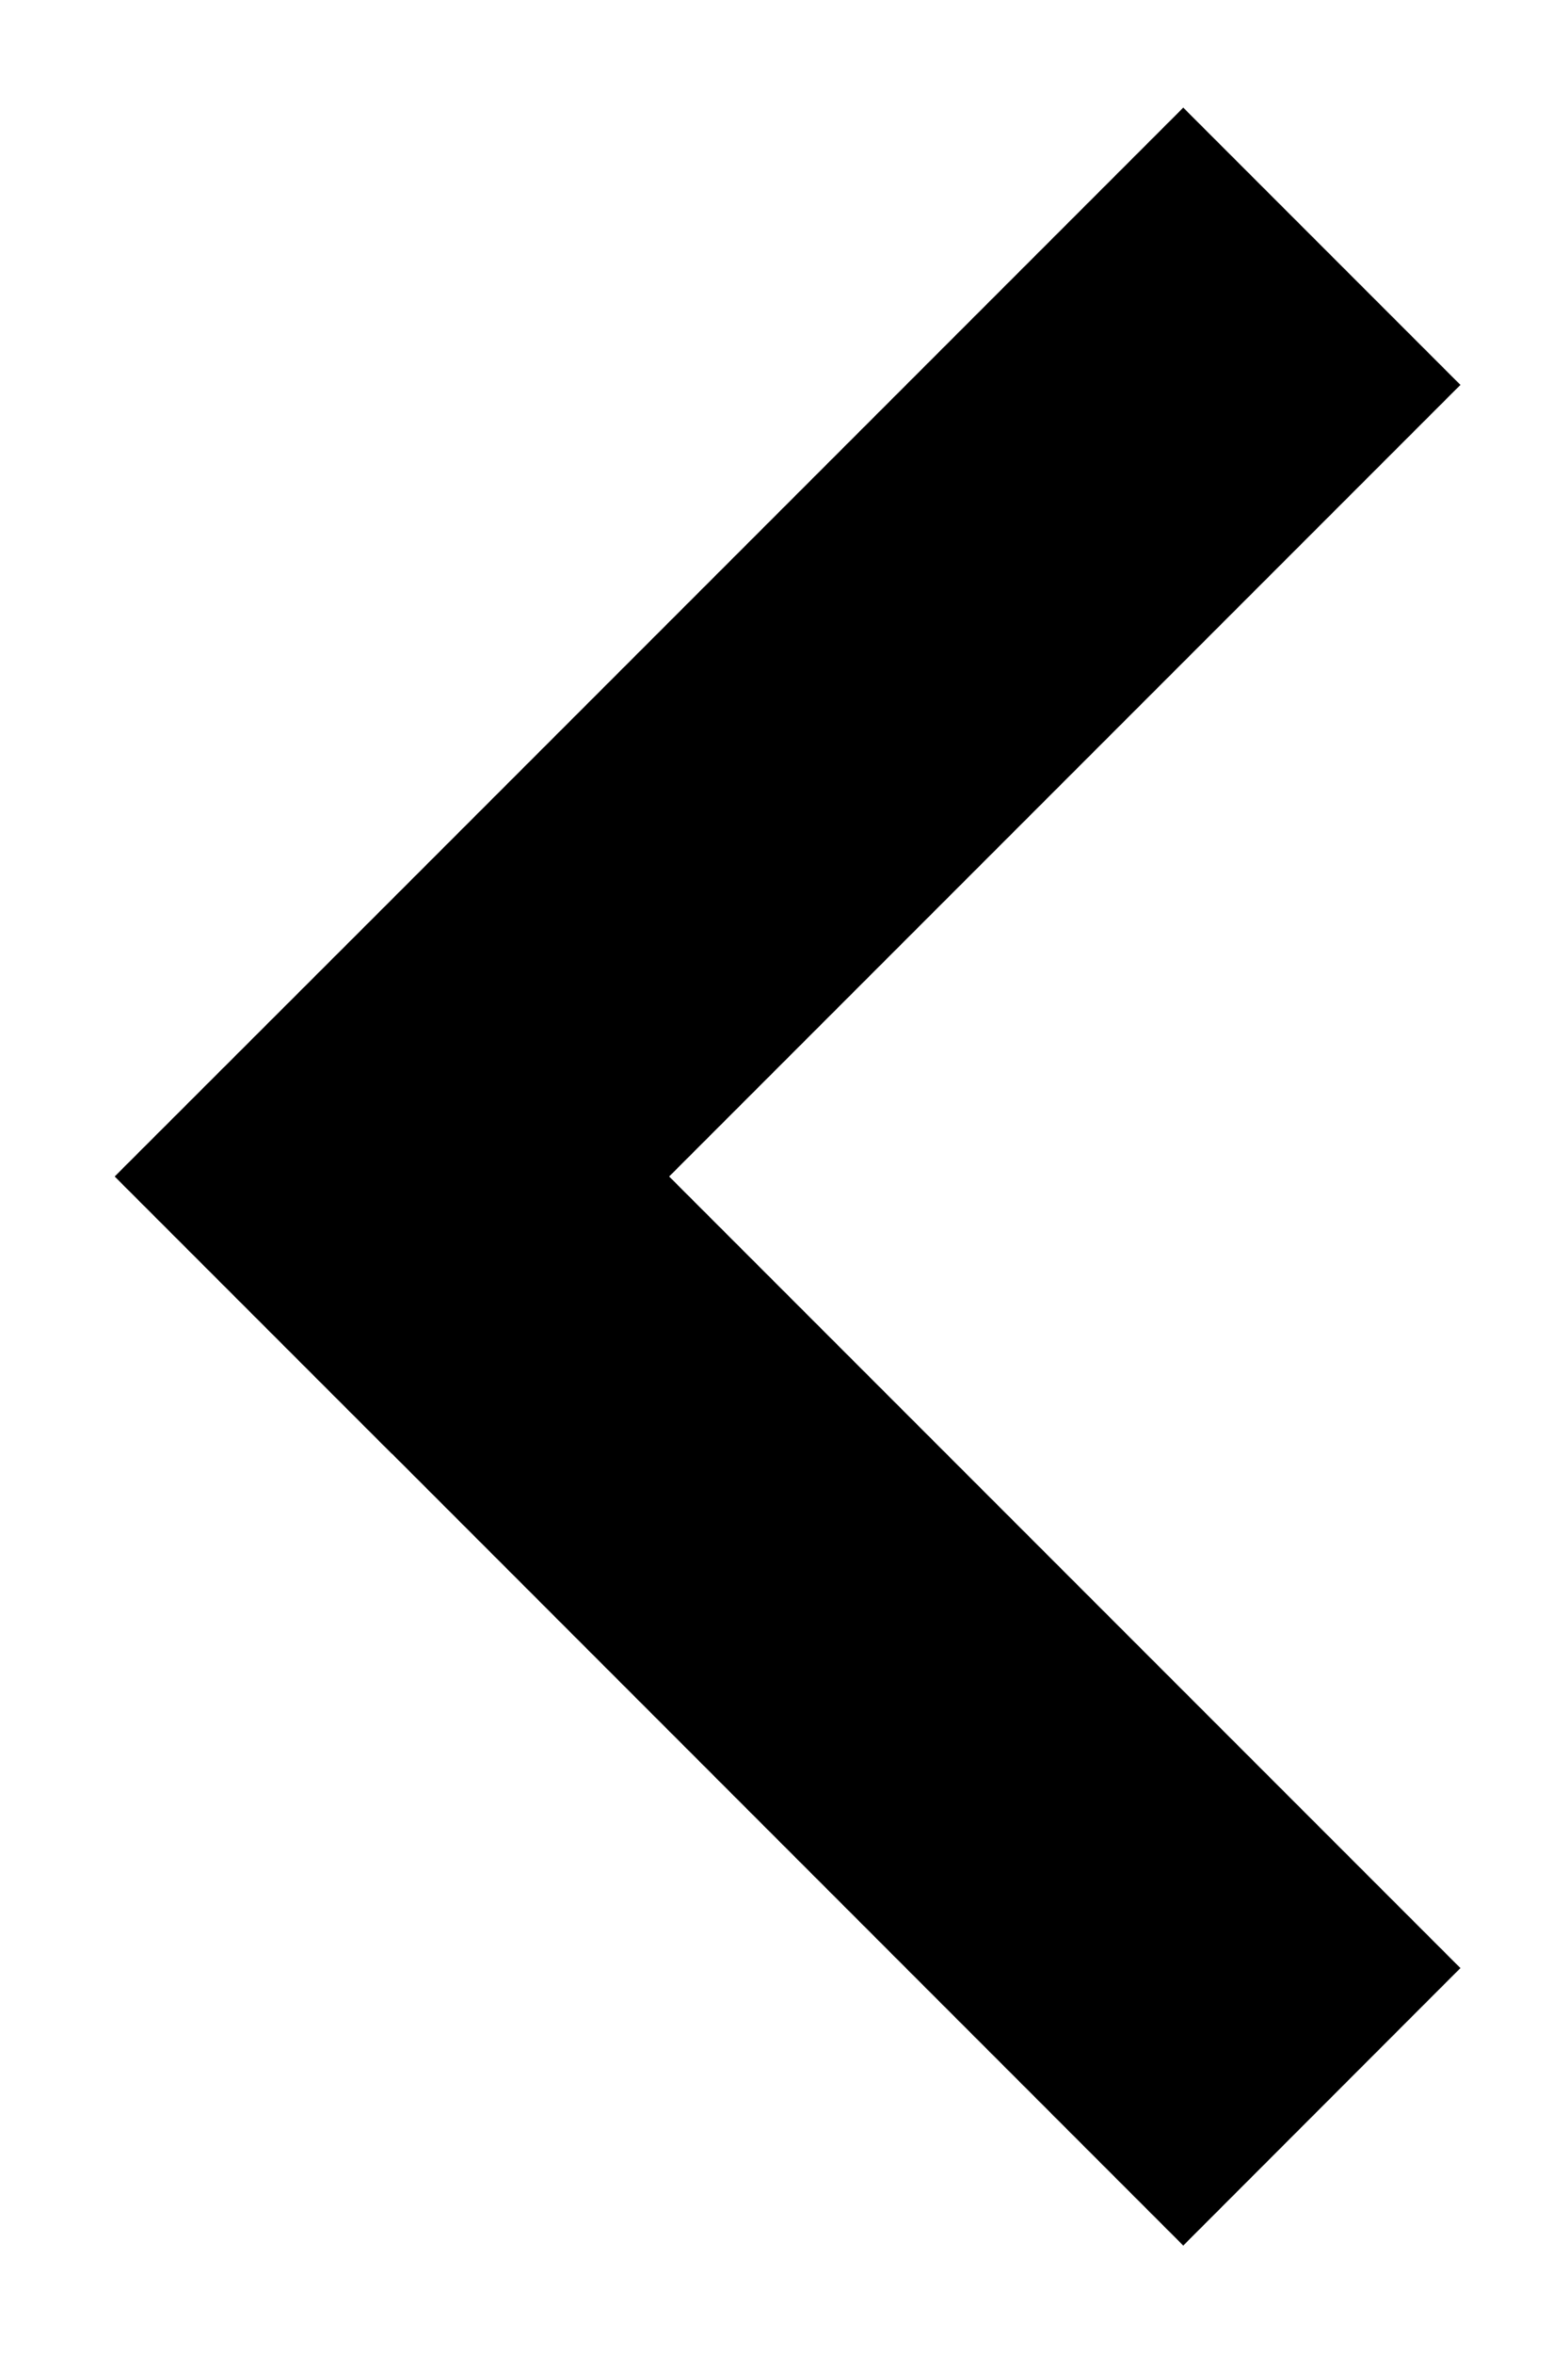<svg width="8" height="12" viewBox="0 0 8 12" fill="none" xmlns="http://www.w3.org/2000/svg">
<path fill-rule="evenodd" clip-rule="evenodd" d="M0.586 6L0.585 6L2 4.586L2 4.586L6.037 0.549L7.451 1.963L3.414 6L7.451 10.037L6.037 11.452L2 7.414L2 7.415L0.585 6L0.586 6Z" fill="black"/>
</svg>
